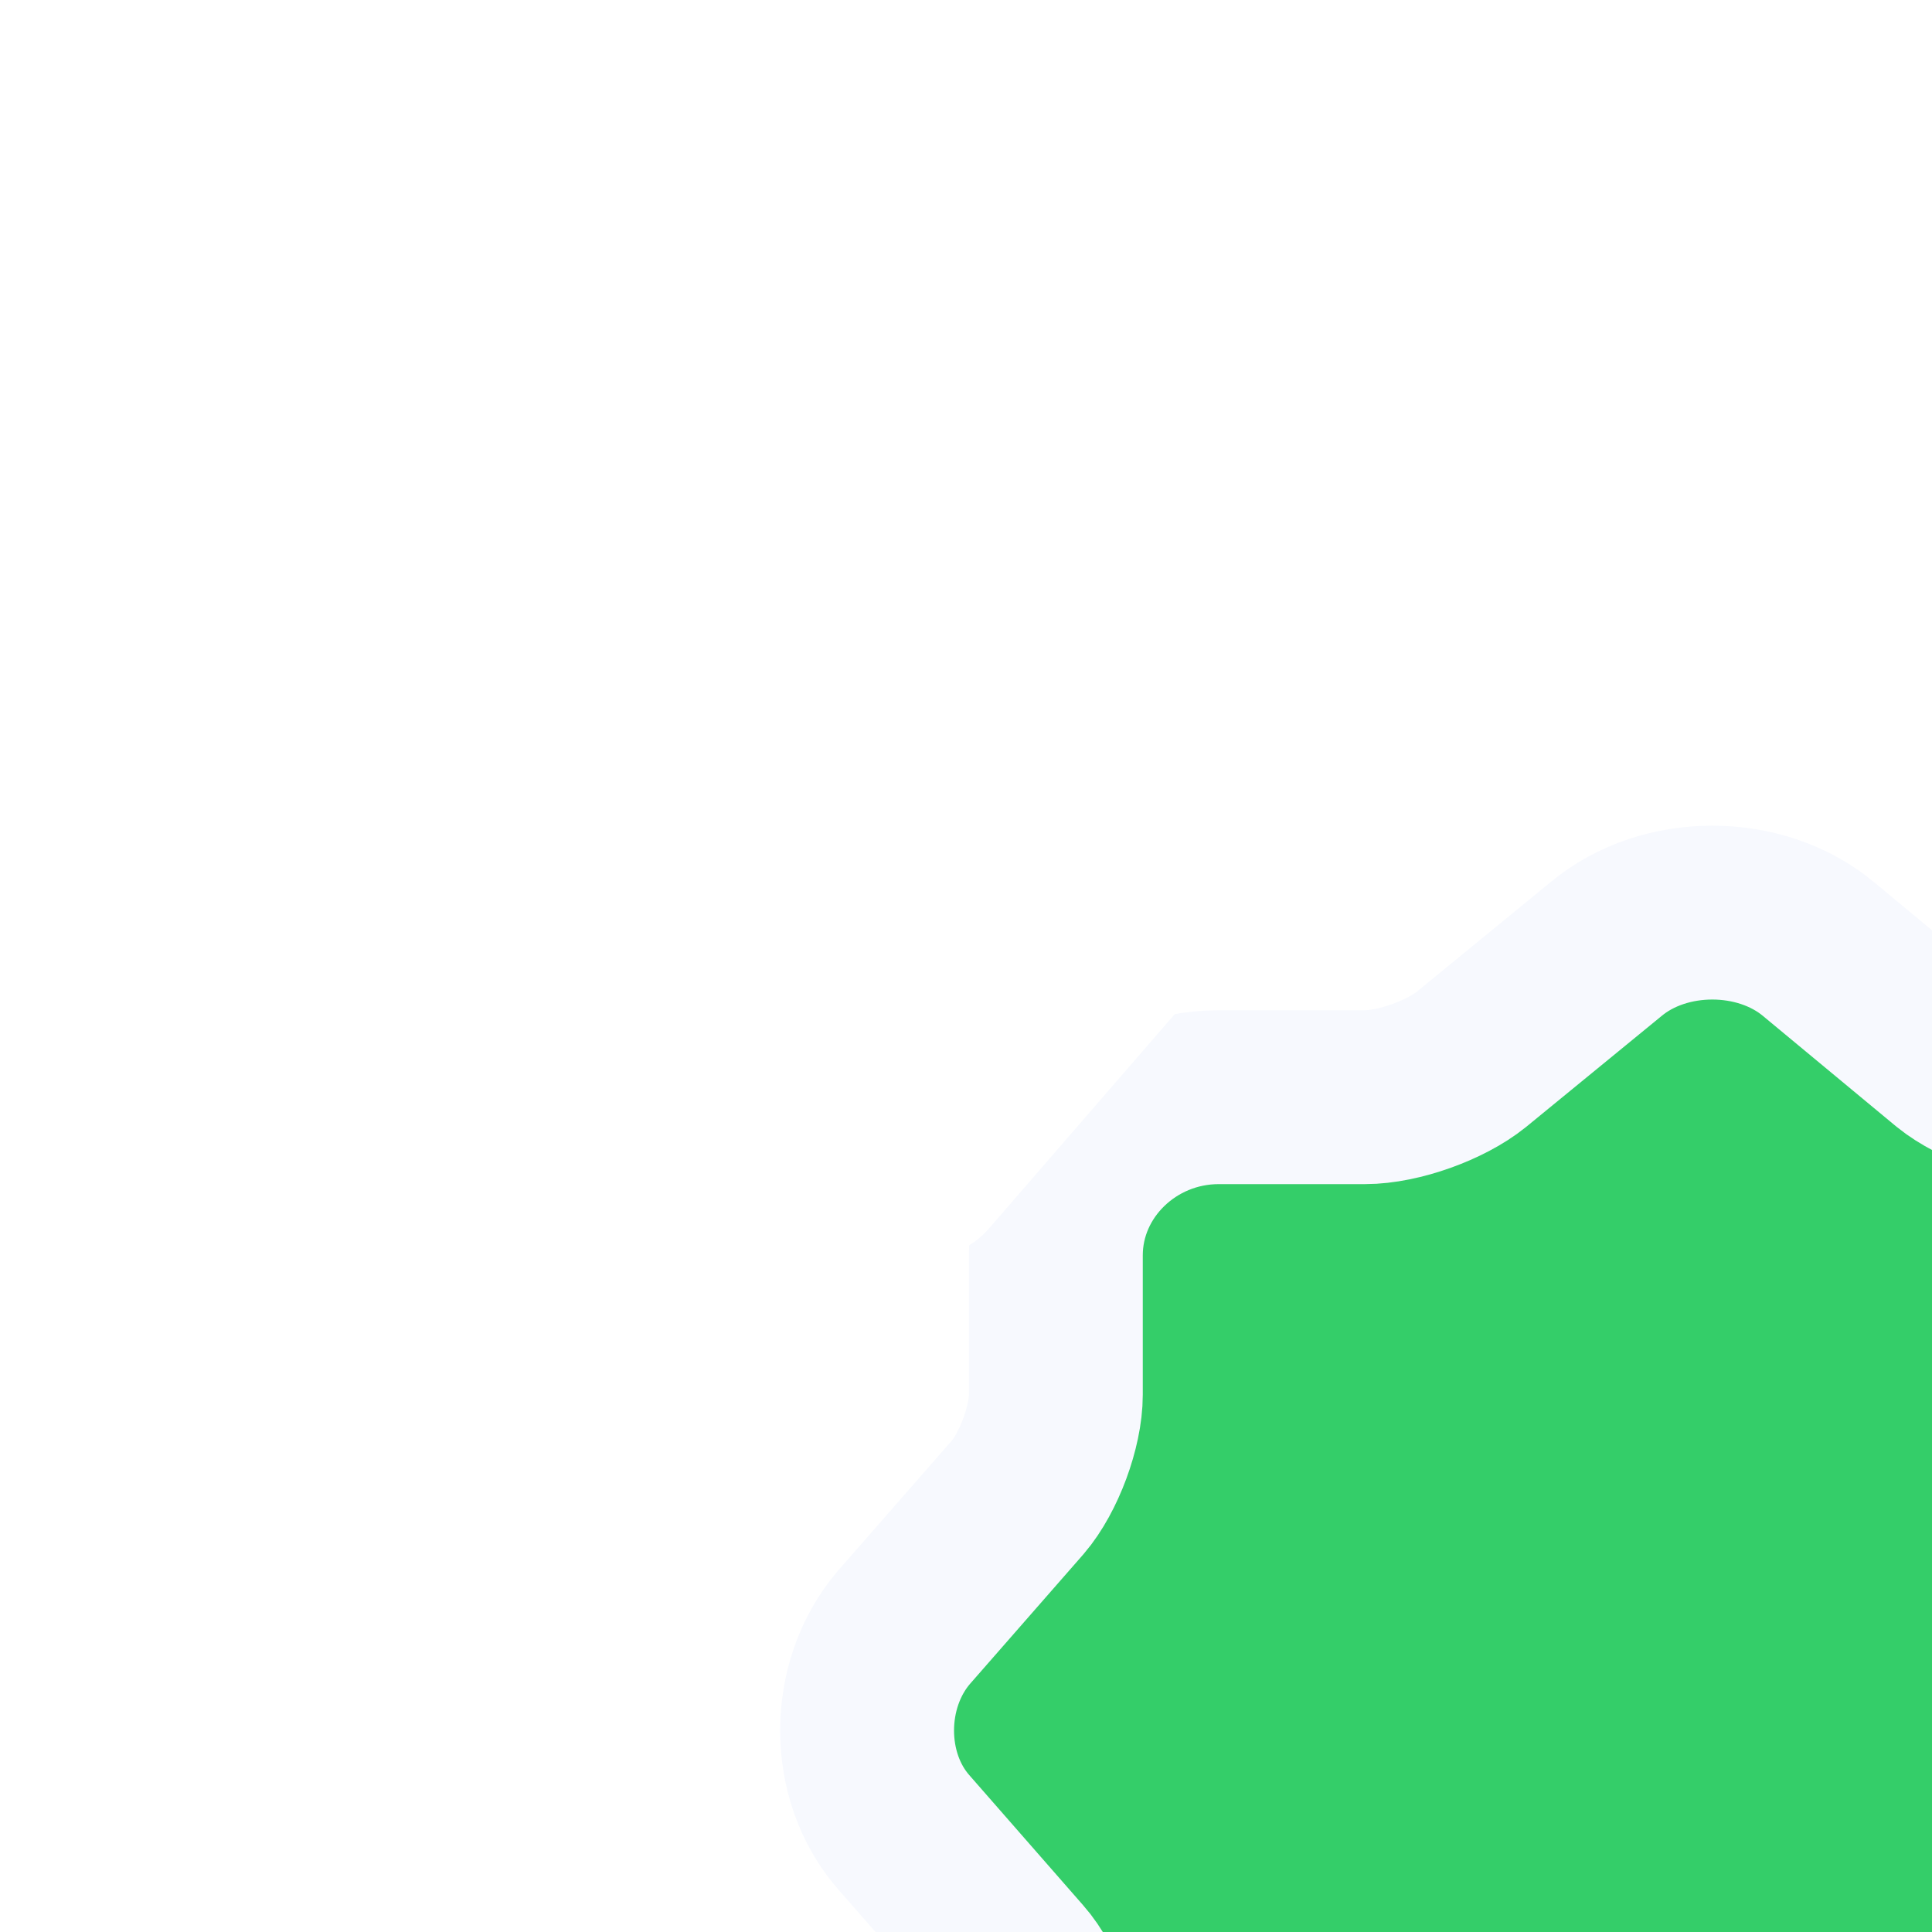 <svg width="30" height="30" viewBox="0 0 30 30" fill="none" xmlns="http://www.w3.org/2000/svg">
<g clip-path="url(#clip0_314_713)">
<g filter="url(#filter0_d_314_713)">
<path d="M27.536 13.705L25.767 11.694C25.439 11.313 25.163 10.6 25.163 10.091V7.927C25.163 6.578 24.023 5.471 22.633 5.471H20.404C19.88 5.471 19.132 5.204 18.739 4.886L16.668 3.168C15.763 2.417 14.281 2.417 13.377 3.168L11.279 4.886C10.886 5.204 10.152 5.471 9.627 5.471H7.359C5.969 5.471 4.829 6.578 4.829 7.927V10.091C4.829 10.587 4.566 11.3 4.239 11.682L2.469 13.705C1.708 14.596 1.708 16.021 2.469 16.887L4.239 18.91C4.566 19.279 4.829 20.005 4.829 20.501V22.677C4.829 24.026 5.969 25.134 7.359 25.134H9.64C10.152 25.134 10.899 25.401 11.292 25.719L13.364 27.437C14.268 28.188 15.75 28.188 16.654 27.437L18.726 25.719C19.119 25.401 19.854 25.134 20.378 25.134H22.607C23.997 25.134 25.137 24.026 25.137 22.677V20.514C25.137 20.005 25.413 19.292 25.74 18.91L27.51 16.899C28.31 16.034 28.31 14.596 27.536 13.705Z" fill="#34CE69"/>
<path d="M27.536 13.705L25.767 11.694C25.439 11.313 25.163 10.6 25.163 10.091V7.927C25.163 6.578 24.023 5.471 22.633 5.471H20.404C19.88 5.471 19.132 5.204 18.739 4.886L16.668 3.168C15.763 2.417 14.281 2.417 13.377 3.168L11.279 4.886C10.886 5.204 10.152 5.471 9.627 5.471H7.359C5.969 5.471 4.829 6.578 4.829 7.927V10.091C4.829 10.587 4.566 11.3 4.239 11.682L2.469 13.705C1.708 14.596 1.708 16.021 2.469 16.887L4.239 18.91C4.566 19.279 4.829 20.005 4.829 20.501V22.677C4.829 24.026 5.969 25.134 7.359 25.134H9.64C10.152 25.134 10.899 25.401 11.292 25.719L13.364 27.437C14.268 28.188 15.75 28.188 16.654 27.437L18.726 25.719C19.119 25.401 19.854 25.134 20.378 25.134H22.607C23.997 25.134 25.137 24.026 25.137 22.677V20.514C25.137 20.005 25.413 19.292 25.74 18.91L27.51 16.899C28.31 16.034 28.31 14.596 27.536 13.705Z" stroke="#F7F9FE" stroke-width="2.7"/>
</g>
<path d="M20.405 11.308L14.391 18.247L11.152 14.573" stroke="white" stroke-width="2.545" stroke-linecap="round" stroke-linejoin="round"/>
</g>
<defs>
<filter id="filter0_d_314_713" x="-34.15" y="-33.444" width="121.445" height="120.626" filterUnits="userSpaceOnUse" color-interpolation-filters="sRGB">
<feFlood flood-opacity="0" result="BackgroundImageFix"/>
<feColorMatrix in="SourceAlpha" type="matrix" values="0 0 0 0 0 0 0 0 0 0 0 0 0 0 0 0 0 0 127 0" result="hardAlpha"/>
<feOffset dx="11.566" dy="11.566"/>
<feGaussianBlur stdDeviation="23.133"/>
<feColorMatrix type="matrix" values="0 0 0 0 0.154 0 0 0 0 0.452 0 0 0 0 0.9 0 0 0 0.15 0"/>
<feBlend mode="normal" in2="BackgroundImageFix" result="effect1_dropShadow_314_713"/>
<feBlend mode="normal" in="SourceGraphic" in2="effect1_dropShadow_314_713" result="shape"/>
</filter>
<clipPath id="clip0_314_713">
<rect width="30" height="30" fill="white"/>
</clipPath>
</defs>
</svg>

